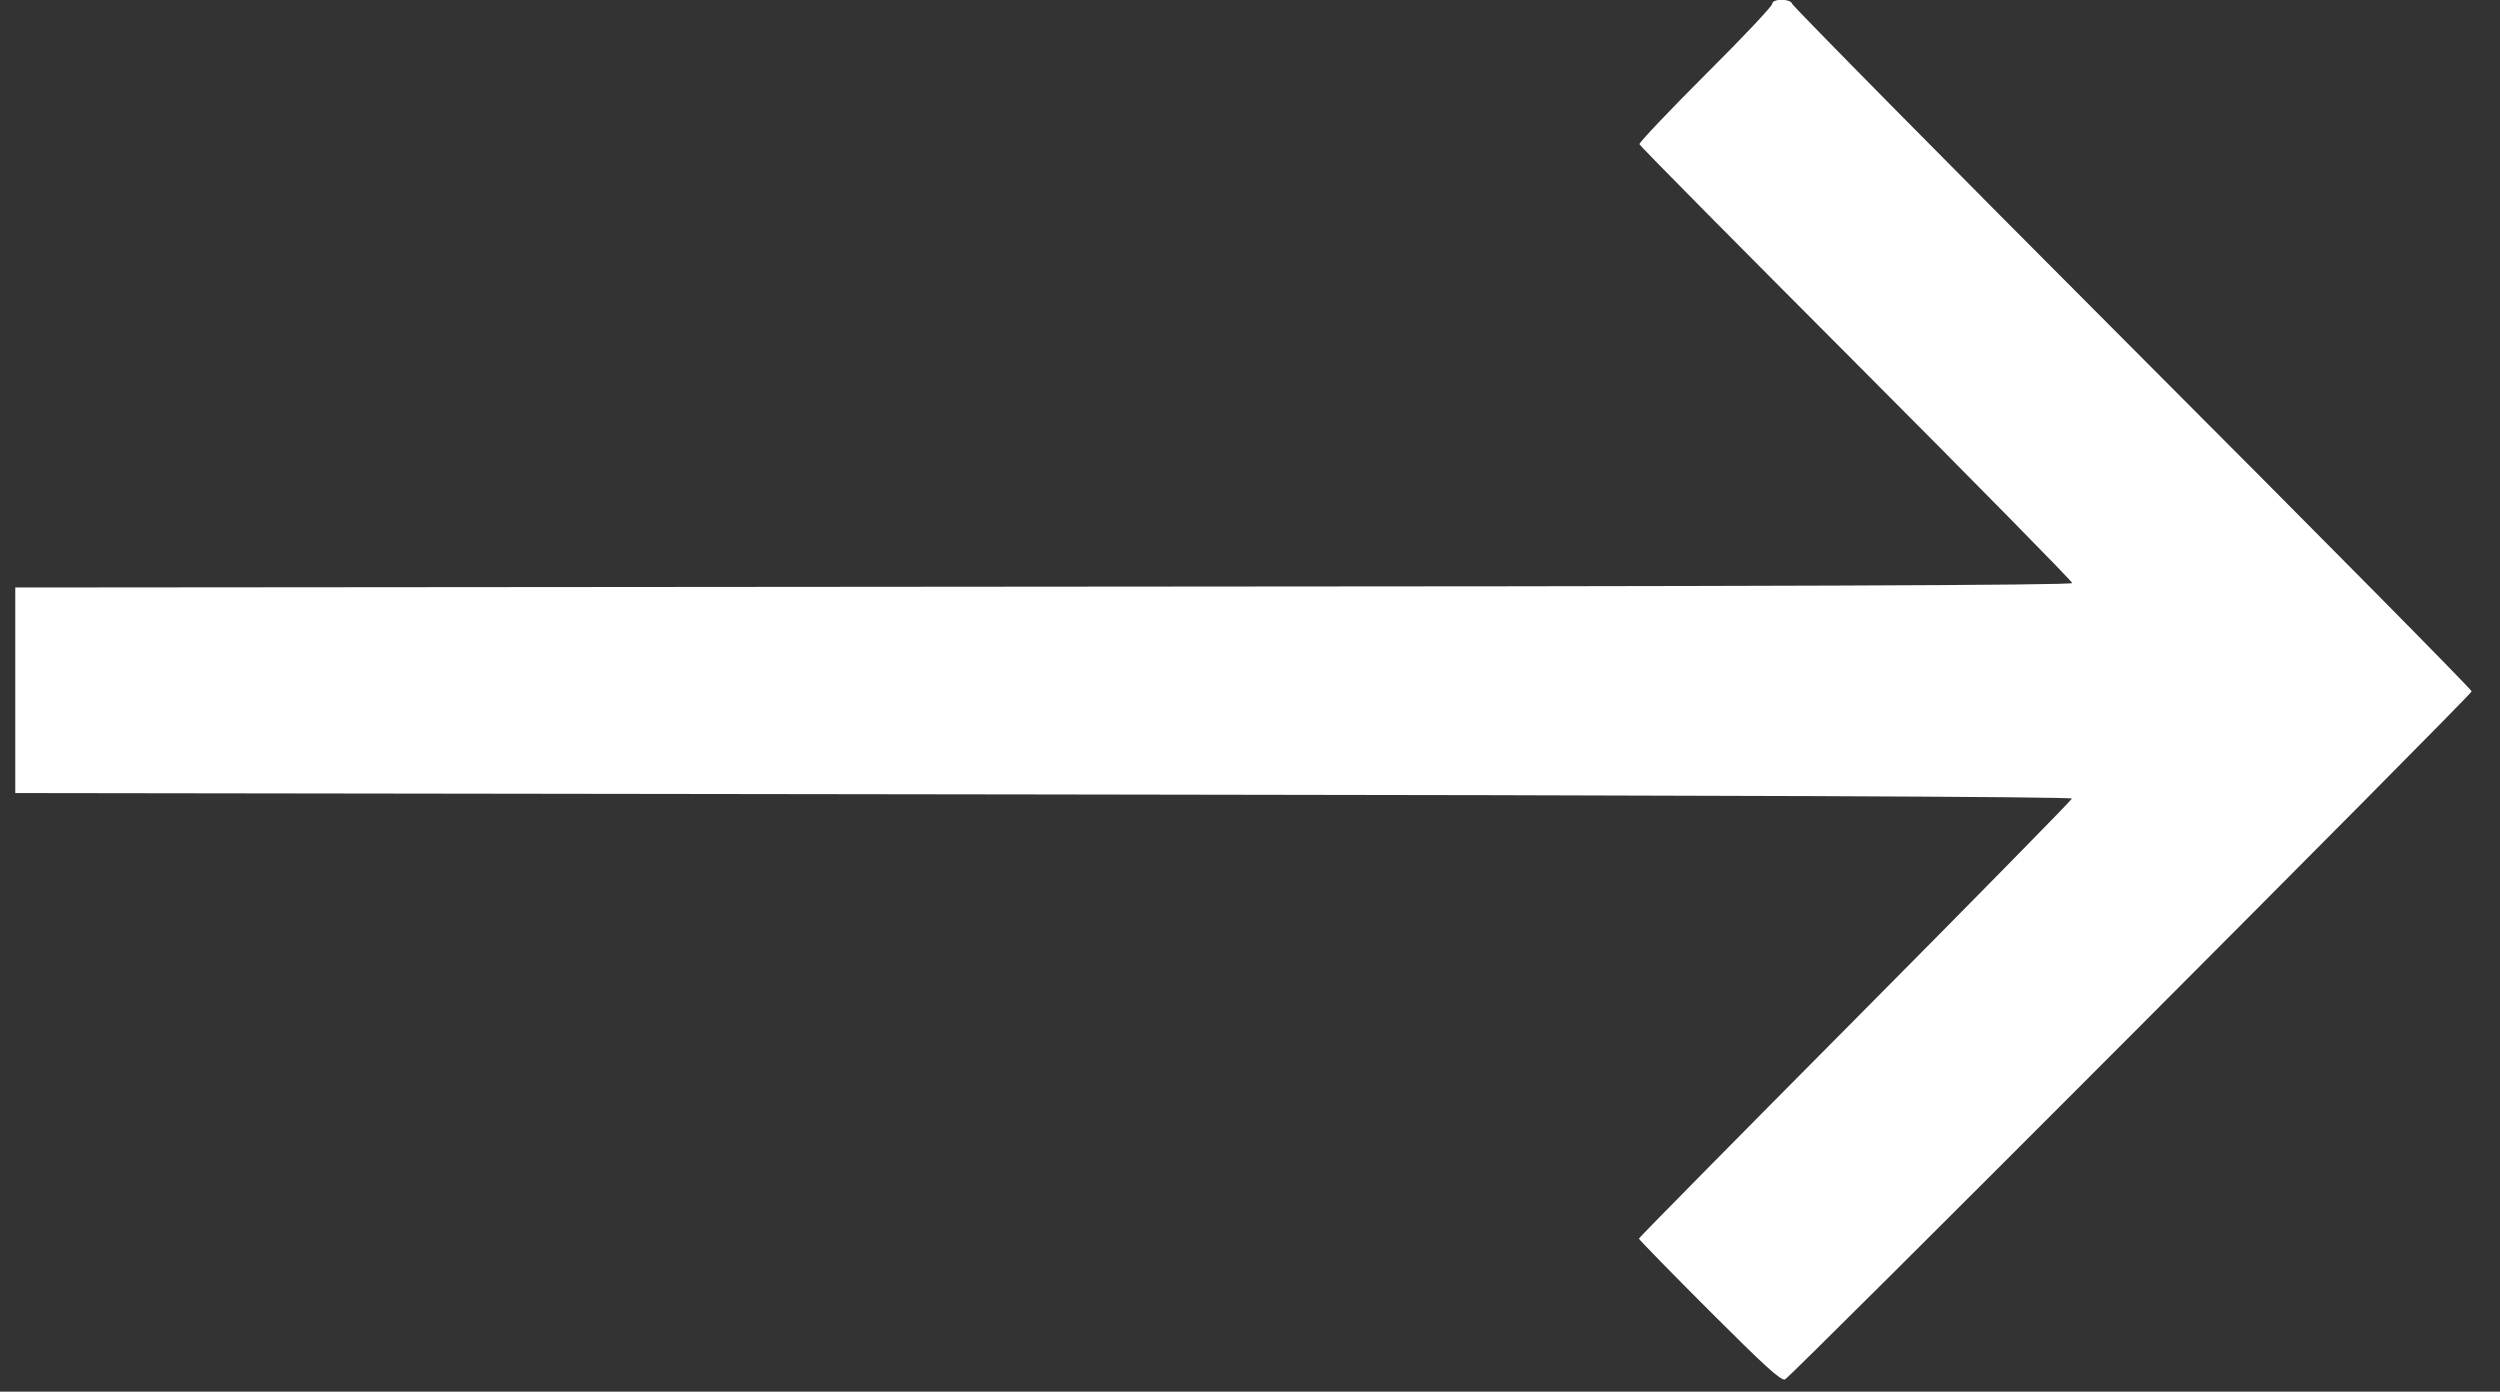 <?xml version="1.0" standalone="no"?>
<!DOCTYPE svg PUBLIC "-//W3C//DTD SVG 20010904//EN"
 "http://www.w3.org/TR/2001/REC-SVG-20010904/DTD/svg10.dtd">
<svg version="1.0" xmlns="http://www.w3.org/2000/svg"
 width="900pt" height="501pt" viewBox="0 0 900 501"
 preserveAspectRatio="xMidYMid meet">
<rect x="0" y="0" width="900" height="501" fill="#333333" stroke="none"/>
<g transform="translate(0,501) scale(0.1,-0.1)"
fill="#ffffff" stroke="none">
<path d="M6380 4996 c0 -8 -108 -123 -241 -255 -132 -132 -239 -245 -237 -250
1 -6 353 -361 781 -790 427 -428 777 -784 777 -790 0 -8 -1050 -12 -3702 -13
l-3703 -3 0 -370 0 -370 3703 -5 c2459 -3 3702 -8 3701 -15 -1 -5 -352 -363
-780 -794 -428 -431 -779 -787 -779 -790 0 -3 114 -120 254 -260 198 -198 257
-252 272 -247 17 5 2465 2458 2472 2477 2 5 -547 560 -1220 1234 -673 674
-1224 1233 -1226 1241 -5 19 -72 20 -72 0z"/>
</g>
</svg>
